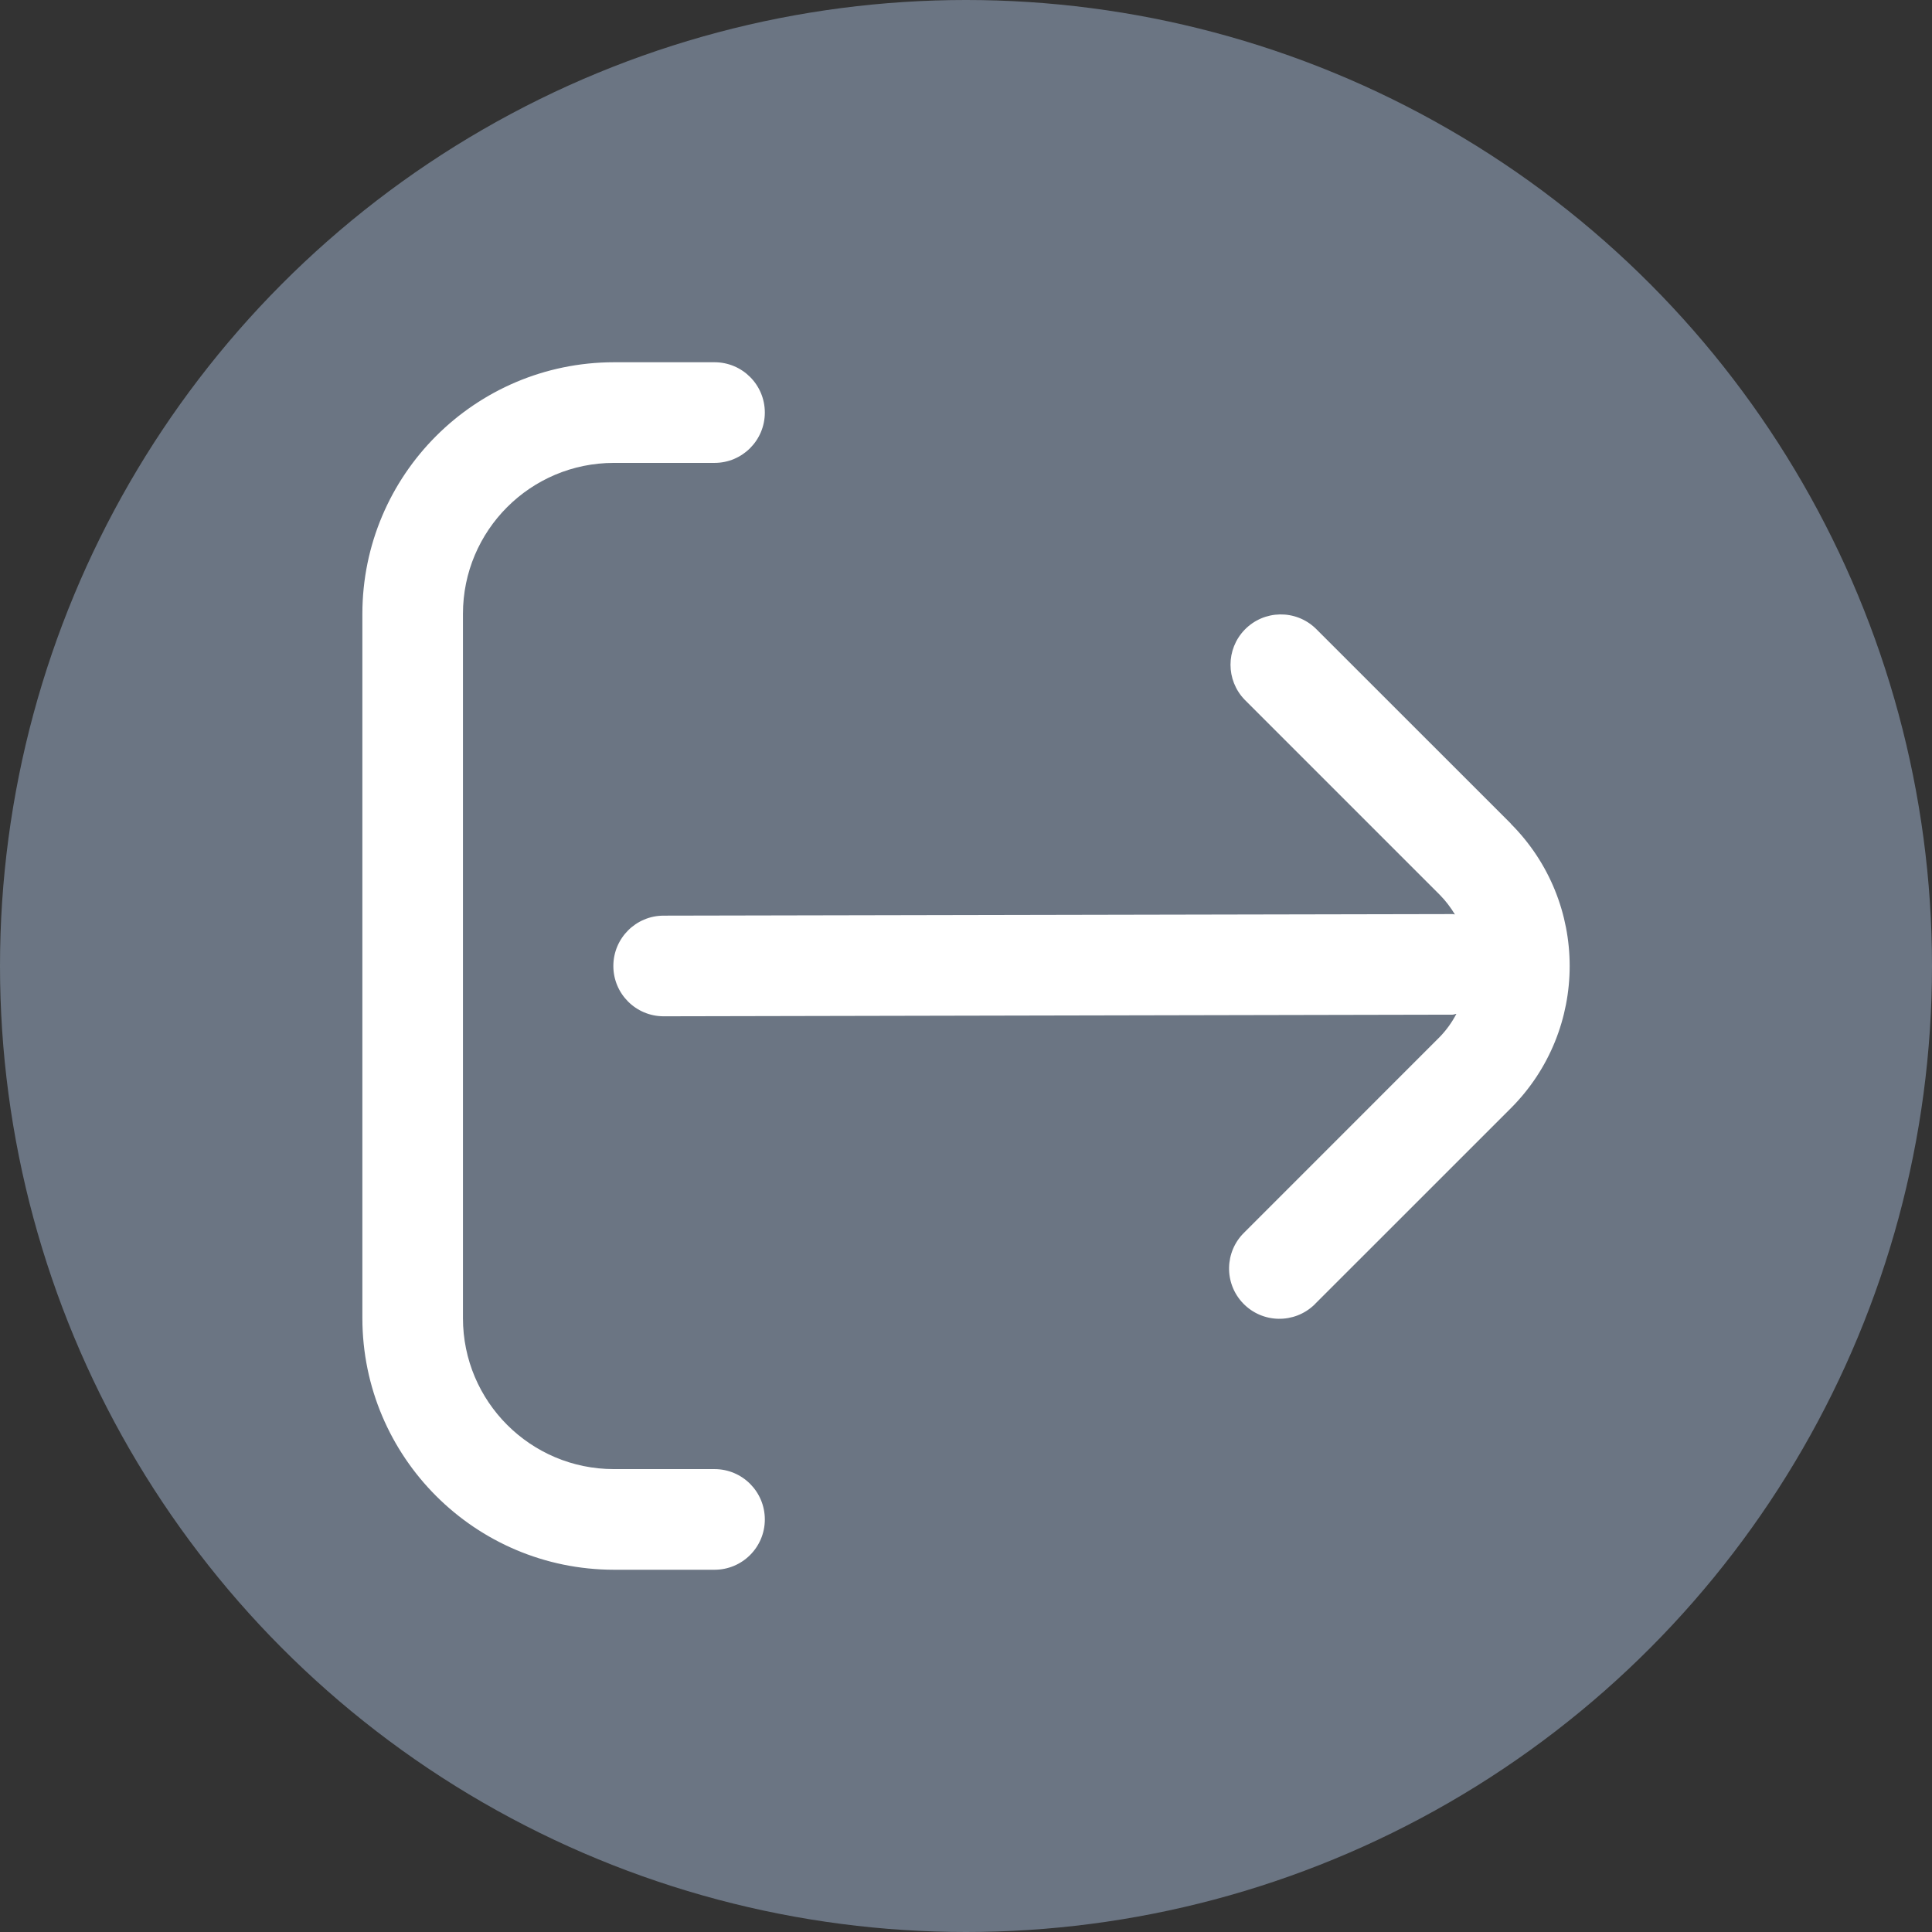 <svg width="32" height="32" viewBox="0 0 32 32" fill="none" xmlns="http://www.w3.org/2000/svg">
<rect x="0" y="0" width="32" height="32" fill="#333333" stroke="none"/>
<circle cx="16" cy="16" r="16" fill="#6B7583"/>
<g clip-path="url(#clip0_1856_3445)">
<path d="M25.026 13.643L21.793 10.411C21.462 10.091 20.935 10.1 20.615 10.431C20.303 10.754 20.303 11.266 20.615 11.589L23.848 14.822C23.944 14.919 24.027 15.029 24.098 15.146C24.085 15.146 24.075 15.14 24.062 15.14L10.992 15.166C10.532 15.166 10.159 15.54 10.159 16C10.159 16.46 10.532 16.833 10.992 16.833L24.058 16.806C24.081 16.806 24.1 16.795 24.122 16.793C24.049 16.934 23.955 17.064 23.844 17.178L20.612 20.411C20.281 20.73 20.271 21.258 20.591 21.589C20.911 21.92 21.438 21.929 21.77 21.61C21.776 21.603 21.783 21.596 21.79 21.589L25.023 18.357C26.324 17.055 26.324 14.945 25.023 13.643H25.026Z" fill="white"/>
<path d="M11.835 24.333H10.168C8.788 24.333 7.668 23.214 7.668 21.833V10.167C7.668 8.786 8.788 7.667 10.168 7.667H11.835C12.295 7.667 12.668 7.294 12.668 6.833C12.668 6.373 12.295 6 11.835 6H10.168C7.868 6.003 6.004 7.867 6.002 10.167V21.833C6.004 24.133 7.868 25.997 10.168 26H11.835C12.295 26 12.668 25.627 12.668 25.167C12.668 24.706 12.295 24.333 11.835 24.333Z" fill="white"/>
</g>
<defs>
<clipPath id="clip0_1856_3445">
<rect width="20" height="20" fill="white" transform="translate(6 6)"/>
</clipPath>
</defs>
</svg>

